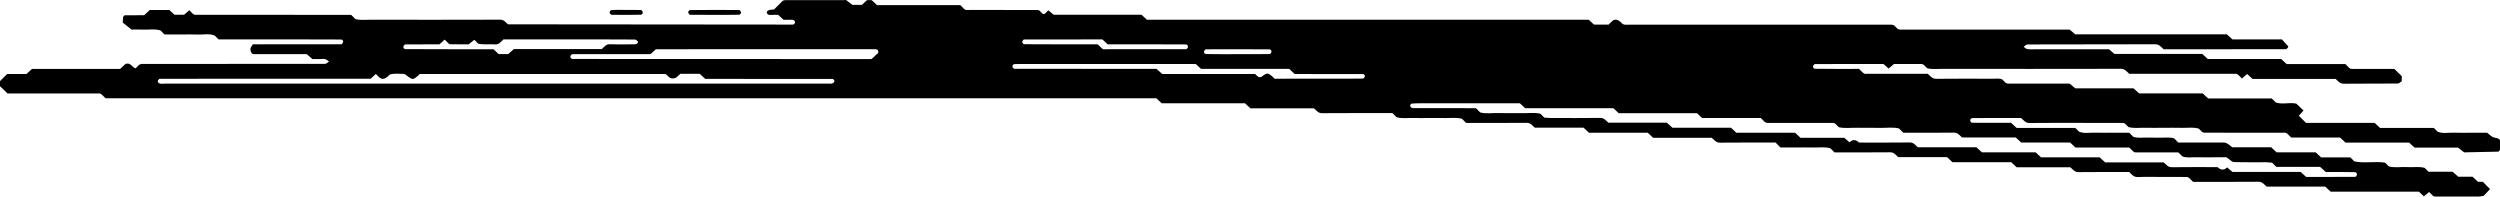 <?xml version="1.0" encoding="UTF-8"?>
<svg preserveAspectRatio="none" id="a" data-name="AW" xmlns="http://www.w3.org/2000/svg" width="500" height="39.32" viewBox="0 0 500 39.32">
  <path id="b" data-name="8" d="M498.768,27.494c-.424-.106-.769-.523-1.342-.946h-3.172c-1.146,0-2.293,.037-3.437-.011-1.113-.047-2.254,.251-3.313-.213-.255-.255-.486-.486-.738-.738h-10.756c-.369-.344-.723-.673-1.085-1.011h-13.728c-.47-.471-.934-.934-1.426-1.426,.306-.34,.613-.682,.938-1.044-.456-.436-.926-.886-1.432-1.371-1.349-.34-2.831,.248-4.143-.256-.307-.307-.539-.539-.788-.788h-12.716c-.375-.345-.73-.673-1.097-1.011h-12.712c-.38-.347-.736-.67-1.11-1.011h-11.665c-.432-.368-.793-.676-1.106-.943-4.175,0-8.268,.001-12.36-.006-.145,0-.289-.086-.434-.131-.231-.232-.463-.463-.717-.717-.594-.244-1.245-.12-1.879-.122-3.765-.012-7.53-.029-11.295,.013-.777,.009-1.142-.473-1.689-1.001h-12.146c-.163,0-.337,.033-.488-.009-.141-.039-.26-.159-.389-.243-.231-.232-.463-.463-.73-.729-2.906,0-5.849,.02-8.79-.026-.361-.006-.503-.401-.368-.628,.078-.132,.23-.314,.349-.315,4.581-.016,9.161-.014,13.686-.014,.382,.338,.723,.639,1.036,.915,.403-.343,.764-.65,1.076-.915,1.885,0,3.686-.003,5.487,.006,.145,0,.289,.087,.433,.134,.232,.232,.463,.463,.7,.701,.944,.272,1.918,.134,2.88,.135,11.95,.011,23.9,.015,35.85-.011,.775-.002,1.142,.472,1.689,1h20.985c.164,0,.337-.033,.489,.01,.141,.039,.26,.158,.389,.242,.231,.231,.463,.463,.694,.694,.347-.308,.695-.615,1.029-.911,.357,.324,.713,.647,1.087,.988h16.623c.502,.466,.852,.97,1.633,.961,3.601-.043,7.202-.009,10.804-.04,.262-.002,.521-.303,.783-.466v-.996c-.456-.449-.922-.908-1.487-1.464h-7.714c-.327,0-.658,.025-.981-.012-.136-.015-.258-.159-.386-.245-.231-.231-.463-.463-.71-.71h-11.741c-.373-.343-.728-.67-1.097-1.01h-14.668c-.384-.348-.74-.671-1.115-1.011h-17.554c-.435-.37-.796-.677-1.108-.941h-14.327c-.655,0-1.315,.047-1.962-.022-.274-.029-.522-.303-.783-.465,.257-.165,.512-.474,.769-.474,8.512-.025,17.024-.01,25.536-.039,.776-.003,1.14,.475,1.688,1.001,8.08,0,16.252,.001,24.424-.01,.129,0,.279-.139,.38-.249,.077-.084,.164-.287,.125-.332-.426-.493-.876-.965-1.266-1.386h-9.896c-.382-.347-.738-.67-1.112-1.01h-30.327c-.432-.369-.793-.676-1.106-.943-11.378,0-22.673,0-33.968-.006-.145,0-.29-.084-.435-.129-.231-.232-.463-.463-.694-.695-.143-.051-.282-.124-.429-.147-.16-.026-.327-.006-.49-.006h-52.056c-.327,0-.656,.018-.981-.009-.142-.012-.276-.117-.414-.179-.116-.116-.224-.24-.349-.346-.654-.556-1.151-.623-1.672-.197-.252,.206-.466,.459-.718,.711h-2.937c-.329-.305-.684-.634-1.043-.966h-88.363c-.37-.342-.724-.669-1.094-1.011h-17.573c-.399-.334-.732-.613-1.032-.864-.448,.248-.558,.84-1.13,.715l-.698-.698c-.149-.034-.299-.099-.448-.099-4.42-.005-8.84-.004-13.259-.004-.327,0-.657,.023-.981-.011-.137-.015-.262-.15-.392-.231-.232-.231-.463-.463-.717-.717h-16.652l-1.071-.999h-.948c-.373,.343-.727,.669-1.022,.941h-1.896c-.463-.362-.825-.673-1.219-.935-.113-.075-.32-.012-.483-.012-3.929,0-7.858-.001-11.786,.005-.146,0-.292,.08-.438,.123-.579,.579-1.157,1.157-1.736,1.737-.314,.033-.637,.03-.939,.109-.352,.092-.595,.346-.514,.579,.124,.357,.443,.431,.805,.403,.488-.038,.981-.009,1.477-.009,.353,.326,.707,.654,1.062,.982,.491,0,.982-.001,1.473,0,.161,0,.341-.031,.478,.03,.14,.062,.296,.201,.339,.339,.077,.243-.116,.593-.463,.593-18.979-.002-37.958-.028-56.937-.052-.464-.417-.803-.932-1.587-.929-8.676,.029-17.352,.023-26.028,.012-.964-.001-1.938,.118-2.889-.117-.236-.236-.468-.468-.86-.86-10.293,0-20.748,0-31.203-.008-.139,0-.277-.115-.415-.176-.232-.231-.463-.463-.744-.744-.333,.286-.67,.575-1.055,.905h-1.923c-.321-.299-.674-.628-1.023-.953h-3.896c-.374,.344-.729,.67-1.141,1.048-1.261,0-2.56-.009-3.859,.015-.118,.002-.232,.216-.348,.332-.024,.318-.048,.635-.084,1.122,.421,.335,.929,.739,1.767,1.405,.519,0,1.483-.029,2.445,.007,1.12,.042,2.257-.192,3.348,.172,.243,.243,.475,.475,.803,.803h3.3c1.146,0,2.293-.038,3.437,.011,1.113,.047,2.254-.253,3.311,.214l.757,.757h5.347c6.384,0,12.768-.009,19.152,.024,.358,.002,.507,.395,.381,.624-.074,.134-.228,.32-.346,.32-5.891,.016-11.782,.014-17.664,.014-.168,.277-.399,.521-.468,.805-.127,.523,.243,1.159,.581,1.159,3.591,.002,7.183,0,10.646,0,.47,.403,.83,.712,1.145,.982h1.553c.327,0,.671-.062,.977,.018,.284,.074,.527,.302,.788,.462-.251,.167-.501,.481-.752,.481-12.114,.024-24.227,.021-36.341,.021-.164,0-.332-.024-.49,.007-.144,.029-.277,.118-.415,.181l-.697,.697c-.692-.24-1.036-1.274-2.018-.877-.344,.319-.699,.647-1.062,.983H6.397c-.377,.345-.732,.67-1.105,1.012H1.431c-.501,.501-.964,.964-1.431,1.431v1.004c.451,.439,.92,.894,1.499,1.457H19.507c.164,0,.336-.033,.489,.01,.141,.039,.26,.158,.39,.242,.231,.232,.463,.463,.713,.713H231.264c.355,.331,.709,.661,1.073,1h16.661c.362,.338,.716,.668,1.083,1.01h12.711c.507,.431,.825,.98,1.616,.974,4.732-.038,9.464-.019,14.082-.019,.344,.344,.575,.576,.817,.817,1.097,.335,2.233,.121,3.355,.159,.981,.033,1.964,.007,2.946,.007,1.146,0,2.292-.026,3.437,.007,1.123,.032,2.259-.172,3.358,.154,.24,.24,.472,.472,.821,.821,3.958,0,8.035,.022,12.112-.019,.789-.008,1.113,.535,1.619,.971h9.761c.368,.343,.721,.672,1.085,1.011h11.749c.363,.338,.716,.668,1.083,1.011h11.728c.507,.432,.825,.982,1.616,.973,3.749-.042,7.499-.019,11.134-.019,.345,.345,.577,.577,.982,.982h3.191c1.146,0,2.293-.026,3.437,.007,1.123,.033,2.259-.173,3.357,.155,.241,.241,.473,.472,.82,.82,3.632,0,7.382,.023,11.131-.019,.79-.009,1.112,.537,1.618,.972h9.762c.368,.343,.721,.673,1.084,1.011h11.75c.363,.339,.716,.668,1.083,1.011h10.745c.507,.434,.827,.983,1.617,.973,3.422-.044,6.844-.019,10.16-.019,.55,.571,.94,1.031,1.711,1.001,1.635-.063,3.273-.019,4.91-.019s3.274-.004,4.911,.007c.14,.001,.279,.108,.419,.166,.231,.231,.463,.463,.809,.809,4.289,0,8.693,.02,13.098-.019,.79-.007,1.11,.54,1.617,.973h11.728c.367,.343,.72,.672,1.083,1.011h17.637c.355,.324,.699,.637,1.02,.93,.363-.307,.699-.592,1.029-.871,.288,.288,.52,.519,.751,.75,.14,.058,.28,.165,.42,.165,2.947,.01,5.893,.012,8.84,0,.304-.001,.607-.107,.935-.17,.408-.434,.827-.882,1.239-1.32-.518-.525-.977-.99-1.432-1.452h-.969c-.367-.34-.72-.669-1.09-1.012h-2.846c-.418-.362-.777-.674-1.166-1.012h-4.801c-.293-.293-.524-.524-.764-.764-1.101-.317-2.239-.085-3.36-.159-1.284-.085-2.584,.188-3.807-.132-.279-.278-.51-.51-.751-.751-2.058-.326-4.173,.174-6.152-.258-.311-.31-.542-.542-.798-.798h-5.847c-.367-.342-.72-.672-1.083-1.011h-7.813l-1.096-1.012h-7.793q-1.023-.955-1.622-.951c-1.473,.007-2.946,.003-4.42,.002-1.62,0-3.241,.004-4.736-.003-.354-.354-.586-.586-.824-.824-.939-.296-1.912-.115-2.873-.149-.817-.029-1.638,.02-2.455-.013-.957-.039-1.932,.169-2.861-.169-.24-.24-.472-.472-.807-.807h-3.292c-1.146,0-2.294,.037-3.437-.01-1.114-.046-2.254,.247-3.315-.21-.254-.254-.485-.485-.739-.739h-11.739c-.368-.343-.721-.673-1.091-1.017-2.599,0-5.216,.005-7.834-.015-.117,0-.286-.198-.335-.337-.085-.24,.099-.594,.449-.597,3.264-.036,6.529-.021,9.711-.021,.546,.486,.883,1.01,1.668,1.002,3.764-.043,7.53-.019,11.295-.019,2.455,0,4.911-.002,7.366,.005,.146,0,.292,.08,.438,.122,.231,.232,.463,.463,.702,.702,1.104,.306,2.24,.115,3.364,.145,1.145,.031,2.292,.007,3.438,.007,1.31,0,2.62-.028,3.928,.008,1.12,.031,2.257-.188,3.35,.166,.243,.243,.474,.474,.706,.706,.15,.034,.299,.098,.449,.098,5.238,.005,10.477,.004,15.715,.004,.164,0,.336-.032,.489,.009,.142,.038,.263,.153,.393,.234,.232,.231,.463,.463,.717,.717h9.774c.368,.343,.721,.673,1.084,1.011h12.723c.373,.343,.728,.67,1.099,1.012h8.696c.463,.362,.837,.655,1.211,.947,2.274-.043,4.548-.081,6.822-.144,.119-.003,.232-.217,.355-.34v-1.954c-.293-.45-.768-.43-1.232-.546ZM80.717,9.201c.074-.134,.227-.319,.345-.32,2.284-.019,4.568-.014,6.83-.014,.354-.324,.696-.638,1.037-.95l.715,.715c.131,.079,.26,.223,.392,.225,1.291,.017,2.583,.01,3.701,.01,.481-.389,.808-.654,1.126-.91,.315,.315,.546,.546,.782,.782,1.11,.256,2.246,.039,3.364,.141,.782,.072,1.132-.481,1.68-.995h14.066c4.079,0,8.157-.009,12.235,.023,.222,.002,.652,.388,.623,.505-.084,.341-.422,.458-.755,.457-1.632-.005-3.265,.041-4.894-.021-.791-.03-1.105,.542-1.612,.972h-17.584c-.356,.316-.712,.633-1.112,.988h-1.932c-.313-.293-.665-.623-1.024-.959-5.86,0-11.733,.01-17.606-.025-.356-.002-.504-.396-.378-.624Zm85.656,7.516c-.147,.049-.324,.008-.488,.008H32.947c-.327,0-.678,.076-.975-.019-.383-.122-.504-.413-.364-.639,.081-.13,.232-.311,.351-.311,11.446-.014,22.892-.013,34.338-.013h7.835c.352-.322,.697-.638,1.041-.953,.249,.249,.462,.503,.715,.707,.524,.423,1.009,.355,1.67-.206,.124-.105,.232-.23,.357-.355,.928-.337,1.902-.146,2.858-.149,.256,0,.522,.302,.77,.483,.954,.696,1.12,.693,2.022-.091,.123-.107,.232-.23,.383-.381h49.086c.623,.214,.891,1.403,2.284,.663,.033-.031,.386-.36,.748-.699h3.891c.361,.337,.714,.667,1.086,1.014,8.493,0,16.992-.001,25.49,.014,.116,0,.3,.2,.332,.336,.059,.249-.142,.476-.493,.592Zm8.617-5.55c-.186,.252-.466,.434-.705,.647-19.921,0-39.842,.002-59.762-.022-.35,0-.522-.373-.423-.607,.059-.139,.208-.315,.338-.335,.319-.049,.65-.019,.976-.019,4.898,0,9.797,0,14.695,0,.354-.327,.708-.655,1.063-.982,14.532,0,29.065,.002,43.597-.012,.366,0,.713-.013,.848,.304,.244,.574-.389,.703-.628,1.026Zm65.846-.981c.072-.135,.225-.323,.342-.323,4.232-.017,8.463-.027,12.695,.011,.354,.003,.505,.392,.383,.62-.072,.135-.224,.322-.342,.323-2.116,.02-4.231,.014-6.347,.014s-4.232,.026-6.347-.025c-.357-.009-.505-.392-.383-.62Zm-36.358-1.952c.062-.139,.22-.335,.336-.336,5.213-.017,10.427-.014,15.669-.014,.336,.315,.687,.644,1.047,.982,5.197,0,10.41-.01,15.624,.023,.351,.002,.517,.377,.413,.61-.062,.139-.221,.335-.336,.336-5.539,.016-11.079,.014-16.649,.014-.335-.313-.686-.642-1.051-.982-4.866,0-9.753,.011-14.64-.023-.351-.002-.517-.377-.413-.61Zm67.974,7.492c-5.875,.023-11.75,.017-17.538,.017-.201-.201-.31-.325-.434-.431-.894-.767-1.126-.773-2.021-.061q-.522,.416-1.04-.057c-.12-.11-.232-.231-.391-.39h-18.572c-.373-.331-.73-.648-1.157-1.026-9.394,0-18.872,.005-28.349-.02-.349,0-.533-.359-.448-.598,.05-.139,.214-.329,.336-.336,.65-.037,1.304-.028,1.956-.028,9.484,0,18.968,0,28.452,0h5.904c.344,.321,.697,.65,1.052,.982h17.639c.361,.338,.714,.667,1.098,1.026,4.555,0,9.128-.003,13.7,.015,.116,0,.309,.204,.33,.335,.041,.256-.176,.572-.517,.573Zm130.705,11.775c.366,.339,.72,.666,1.09,1.008h9.779c.358,.334,.711,.664,1.075,1.004h10.758c.249,.249,.48,.48,.711,.711,.129,.085,.251,.227,.387,.242,.323,.036,.653,.012,.98,.012h7.728c.318,.318,.549,.549,.791,.791,.921,.369,1.896,.151,2.85,.182,1.144,.038,2.29,.009,3.434,.009h2.565c.67,.456,1.05,.933,1.445,.947,2.123,.075,4.251,.029,6.377,.041,.466,.003,.932,.069,1.304,.098,.32,.32,.551,.551,.831,.831h8.748c.379,.336,.736,.653,1.162,1.031,1.873,0,3.83-.027,5.785,.025,.359,.009,.514,.384,.399,.615-.068,.137-.224,.327-.342,.328-3.271,.018-6.542,.014-9.792,.014-.365-.34-.718-.669-1.081-1.007h-13.656c-.388-.331-.724-.618-1.055-.9q-.931,.894-1.914-.057c-2.964,0-6.056-.028-9.146,.019-.786,.012-1.119-.519-1.629-.967h-11.708c-.37-.337-.725-.661-1.104-1.007h-11.721c-.366-.337-.721-.665-1.087-1.003h-10.738c-.38-.347-.735-.67-1.106-1.007h-11.711c-.504-.452-.841-.976-1.626-.966-3.418,.044-6.836,.019-10.127,.019q-.982-.951-1.913-.057c-.331-.283-.667-.57-1.055-.9h-8.748c-.364-.34-.717-.669-1.078-1.007h-11.746c-.36-.336-.713-.666-1.075-1.004h-11.705c-.4-.355-.757-.672-1.134-1.007h-11.697c-.499-.482-.864-.965-1.64-.955-3.27,.045-6.542,.022-9.813,.015-.472-.001-.944-.052-1.349-.076-.295-.295-.526-.526-.789-.789-1.247-.263-2.545-.071-3.834-.104-1.471-.038-2.945,.03-4.415-.021-1.282-.045-2.58,.211-3.793-.129-.284-.284-.516-.515-.842-.842-4.144,0-8.384,.009-12.623-.016-.341-.002-.561-.313-.524-.571,.019-.13,.208-.325,.331-.334,.645-.048,1.295-.059,1.942-.059,5.561-.003,11.122-.002,16.683-.002h2.977c.336,.312,.689,.641,1.054,.981h17.639c.355,.331,.708,.661,1.071,.999h15.67c.247,.247,.478,.478,.709,.709,.128,.086,.249,.231,.385,.246,.323,.036,.653,.012,.98,.012h10.681c.312,.312,.543,.543,.774,.774,.135,.069,.265,.186,.405,.198,.324,.03,.653,.009,.98,.009,4.089,0,8.178-.001,12.267,.005,.146,0,.291,.081,.437,.123,.231,.231,.463,.463,.731,.731,1.238,.287,2.536,.076,3.822,.112,1.471,.042,2.945-.027,4.415,.021,1.284,.041,2.582-.195,3.806,.122,.277,.277,.508,.508,.85,.849,3.308,0,6.729,.025,10.148-.019,.789-.01,1.111,.536,1.617,.972h10.738ZM137.679,2.623c-.105-.231,.058-.606,.409-.61,3.25-.04,6.5-.027,9.75-.009,.116,0,.272,.196,.335,.334,.105,.231-.055,.599-.409,.609-1.786,.053-3.574,.024-5.362,.024-1.462,0-2.925,.008-4.387-.015-.117-.002-.272-.196-.336-.334Zm-15.709,.009c-.118-.226,.025-.594,.385-.617,1.129-.071,2.264-.026,3.397-.026,.809,0,1.619-.014,2.427,.015,.119,.004,.268,.19,.339,.325,.118,.226-.03,.607-.384,.617-1.941,.054-3.884,.031-5.826,.011-.117-.001-.268-.19-.338-.325Z"/>
</svg>
